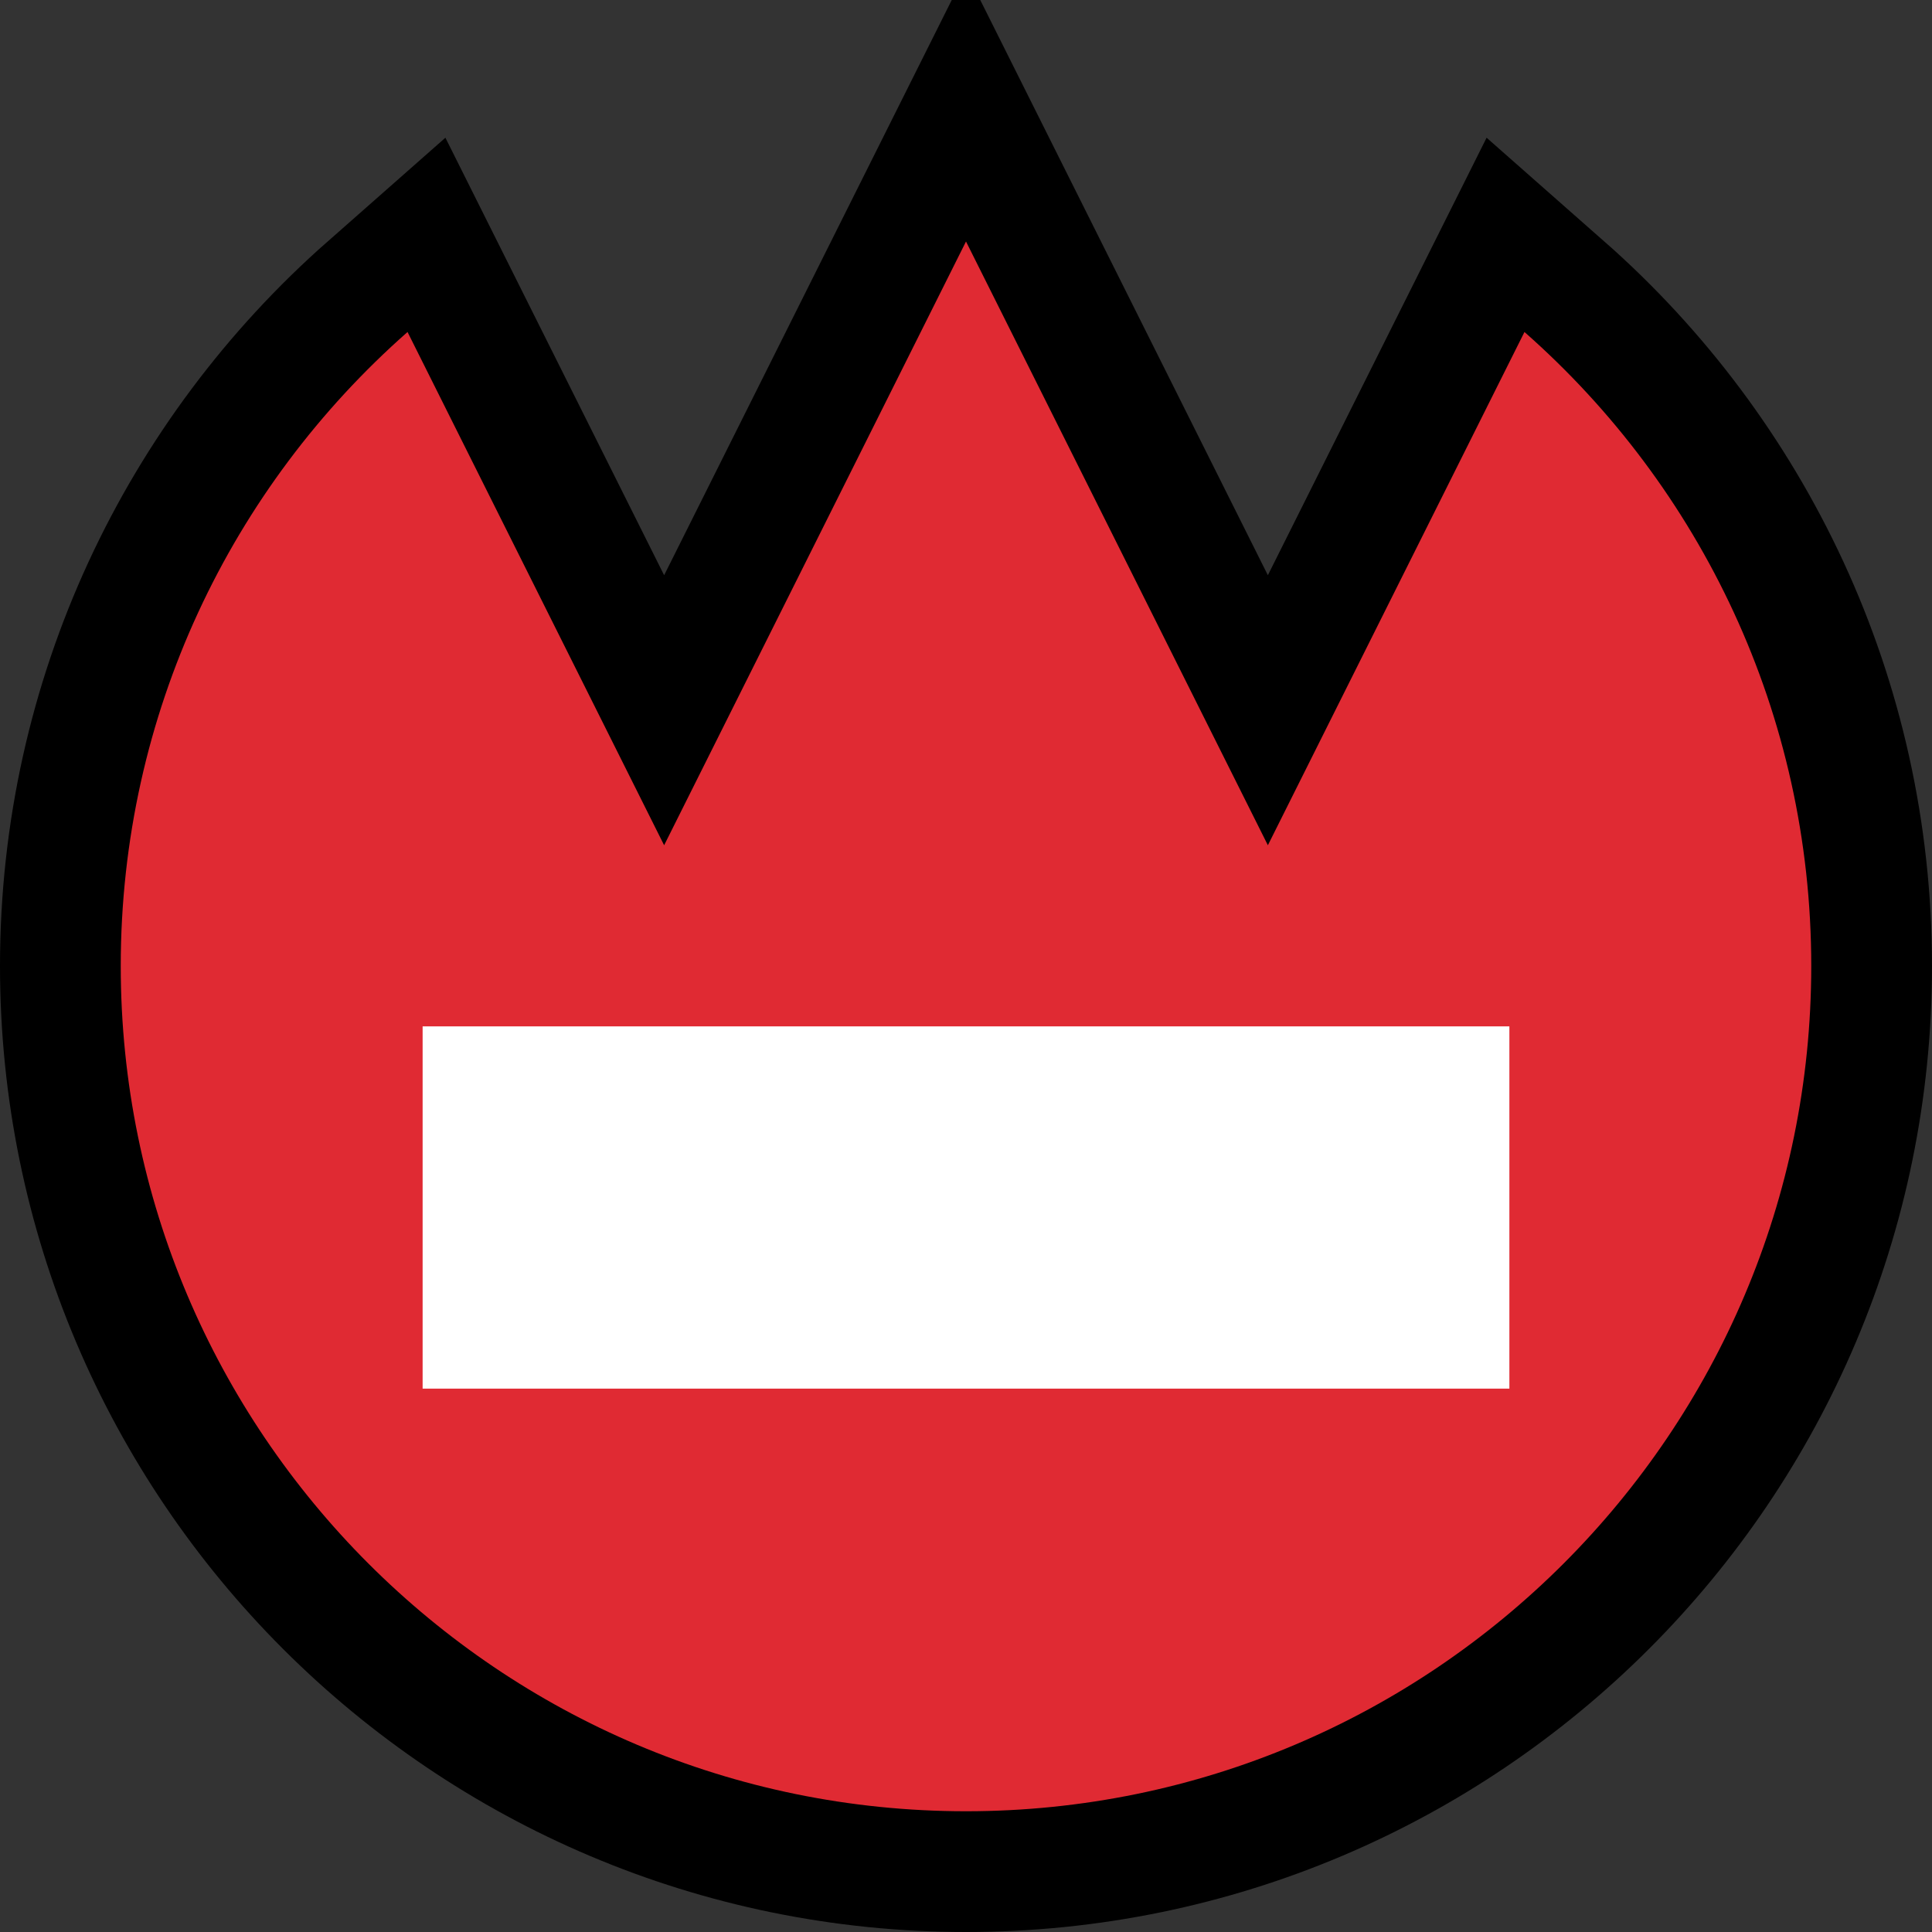 <?xml version="1.0" encoding="UTF-8" standalone="no"?>
<!DOCTYPE svg PUBLIC "-//W3C//DTD SVG 1.1//EN" "http://www.w3.org/Graphics/SVG/1.1/DTD/svg11.dtd">
<svg width="100%" height="100%" viewBox="0 0 32 32" version="1.1" xmlns="http://www.w3.org/2000/svg" xmlns:xlink="http://www.w3.org/1999/xlink" xml:space="preserve" xmlns:serif="http://www.serif.com/" style="fill-rule:evenodd;clip-rule:evenodd;stroke-linecap:square;">
    <rect x="0" y="0" width="32" height="32" fill="#333333" stroke="none"/>
    <rect id="name_badge" x="0" y="0" width="32" height="32" style="fill:none;"/>
    <clipPath id="_clip1">
        <rect x="0" y="0" width="32" height="32"/>
    </clipPath>
    <g clip-path="url(#_clip1)">
        <g id="outline">
            <path d="M6.75,5.499l4.25,8.501l5,-10l5,10l4.25,-8.501c2.914,2.567 4.75,6.321 4.75,10.501c0,7.727 -6.273,14 -14,14c-7.727,0 -14,-6.273 -14,-14c0,-4.18 1.836,-7.934 4.75,-10.501Z" style="fill:none;stroke:#000;stroke-width:4px;"/>
        </g>
        <g id="emoji">
            <path d="M6.75,5.499l4.25,8.501l5,-10l5,10l4.25,-8.501c2.914,2.567 4.75,6.321 4.75,10.501c0,7.727 -6.273,14 -14,14c-7.727,0 -14,-6.273 -14,-14c0,-4.18 1.836,-7.934 4.75,-10.501Z" style="fill:#e02a33;"/>
            <rect x="7" y="17" width="18" height="6" style="fill:#fff;"/>
        </g>
    </g>
</svg>
